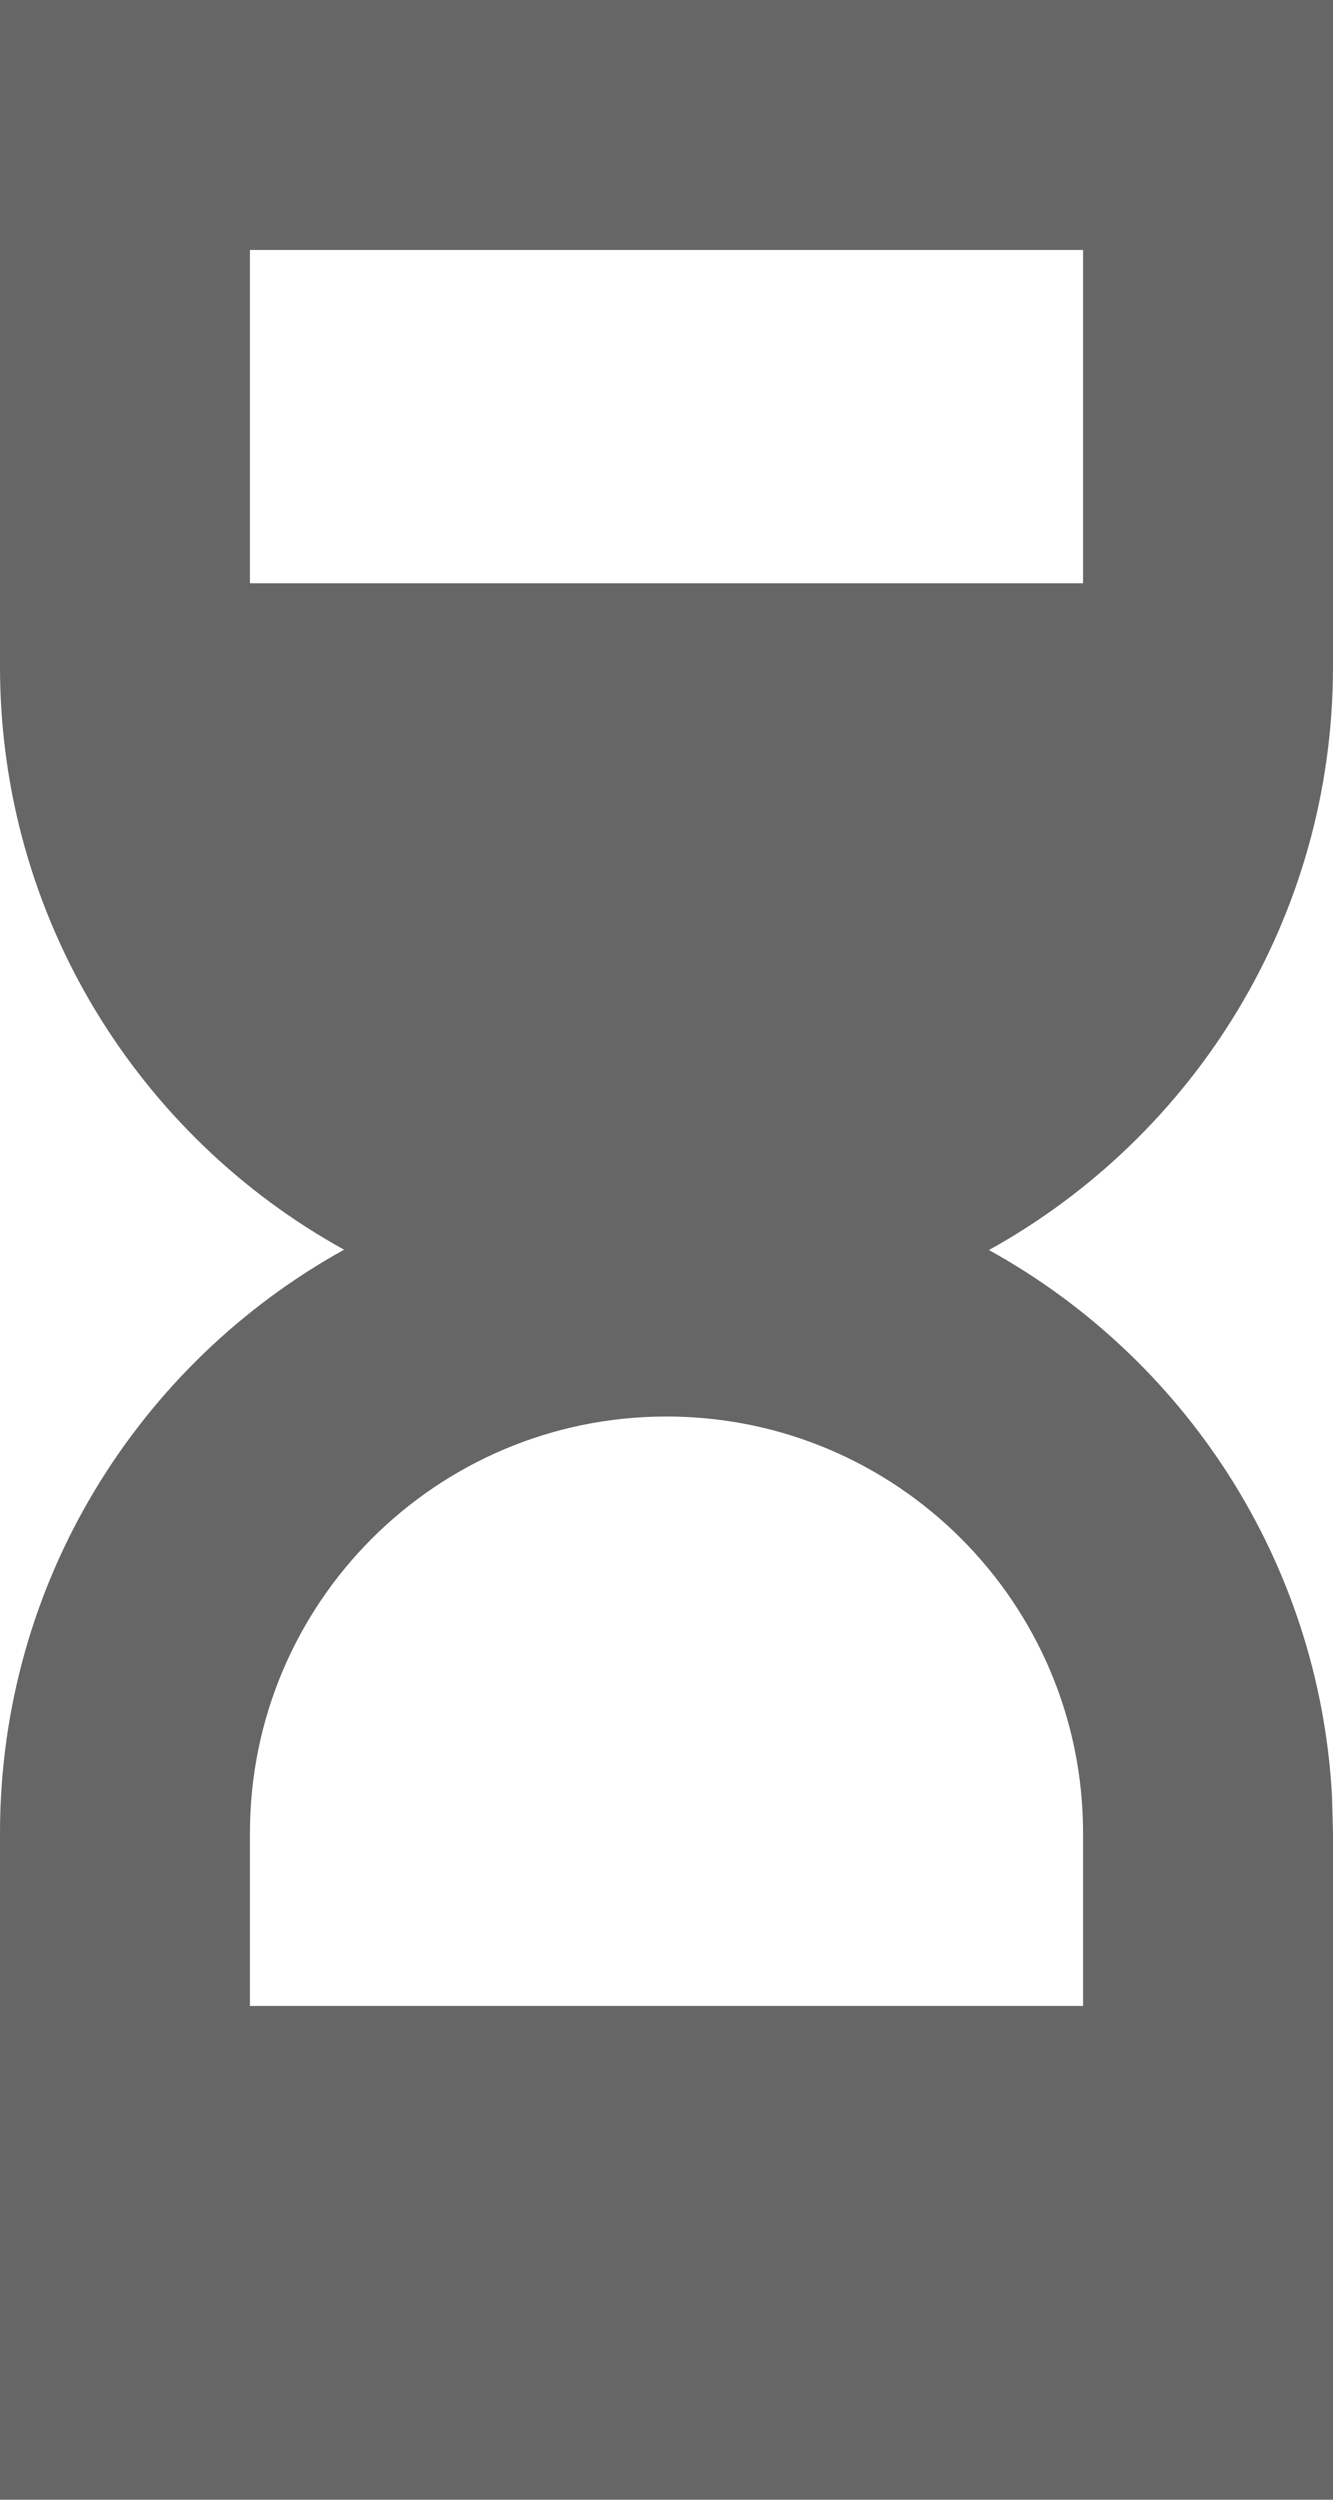 <?xml version="1.0" encoding="UTF-8"?>
<svg width="8px" height="15px" viewBox="0 0 8 15" version="1.1" xmlns="http://www.w3.org/2000/svg" xmlns:xlink="http://www.w3.org/1999/xlink">
    <title>Icons/search</title>
    <g id="///-Tab-Loader" stroke="none" stroke-width="1" fill="none" fill-rule="evenodd">
        <g id="AllNews-B" transform="translate(-715, -257)">
            <g id="Group-2" transform="translate(544, 235)">
                <g id="Group" transform="translate(127, 0)">
                    <g transform="translate(36, 18)">
                        <polygon id="Shape" points="0 0 24 0 24 24 0 24"></polygon>
                        <path d="M16,4 L16,8 C16,9.507 15.167,10.819 13.935,11.501 C15.105,12.147 15.916,13.363 15.994,14.775 L16,15 L16,19 L8,19 L8,15 C8,13.493 8.833,12.181 10.065,11.499 C8.833,10.819 8,9.507 8,8 L8,4 L16,4 Z M12,12.5 C10.619,12.5 9.5,13.619 9.5,15 L9.5,16.037 L14.5,16.037 L14.5,15 C14.5,13.619 13.381,12.5 12,12.5 Z M14.5,5.5 L9.5,5.5 L9.5,7.5 L14.5,7.5 L14.5,5.5 Z" id="Combined-Shape-Copy" fill="#666666"></path>
                    </g>
                </g>
            </g>
        </g>
    </g>
</svg>